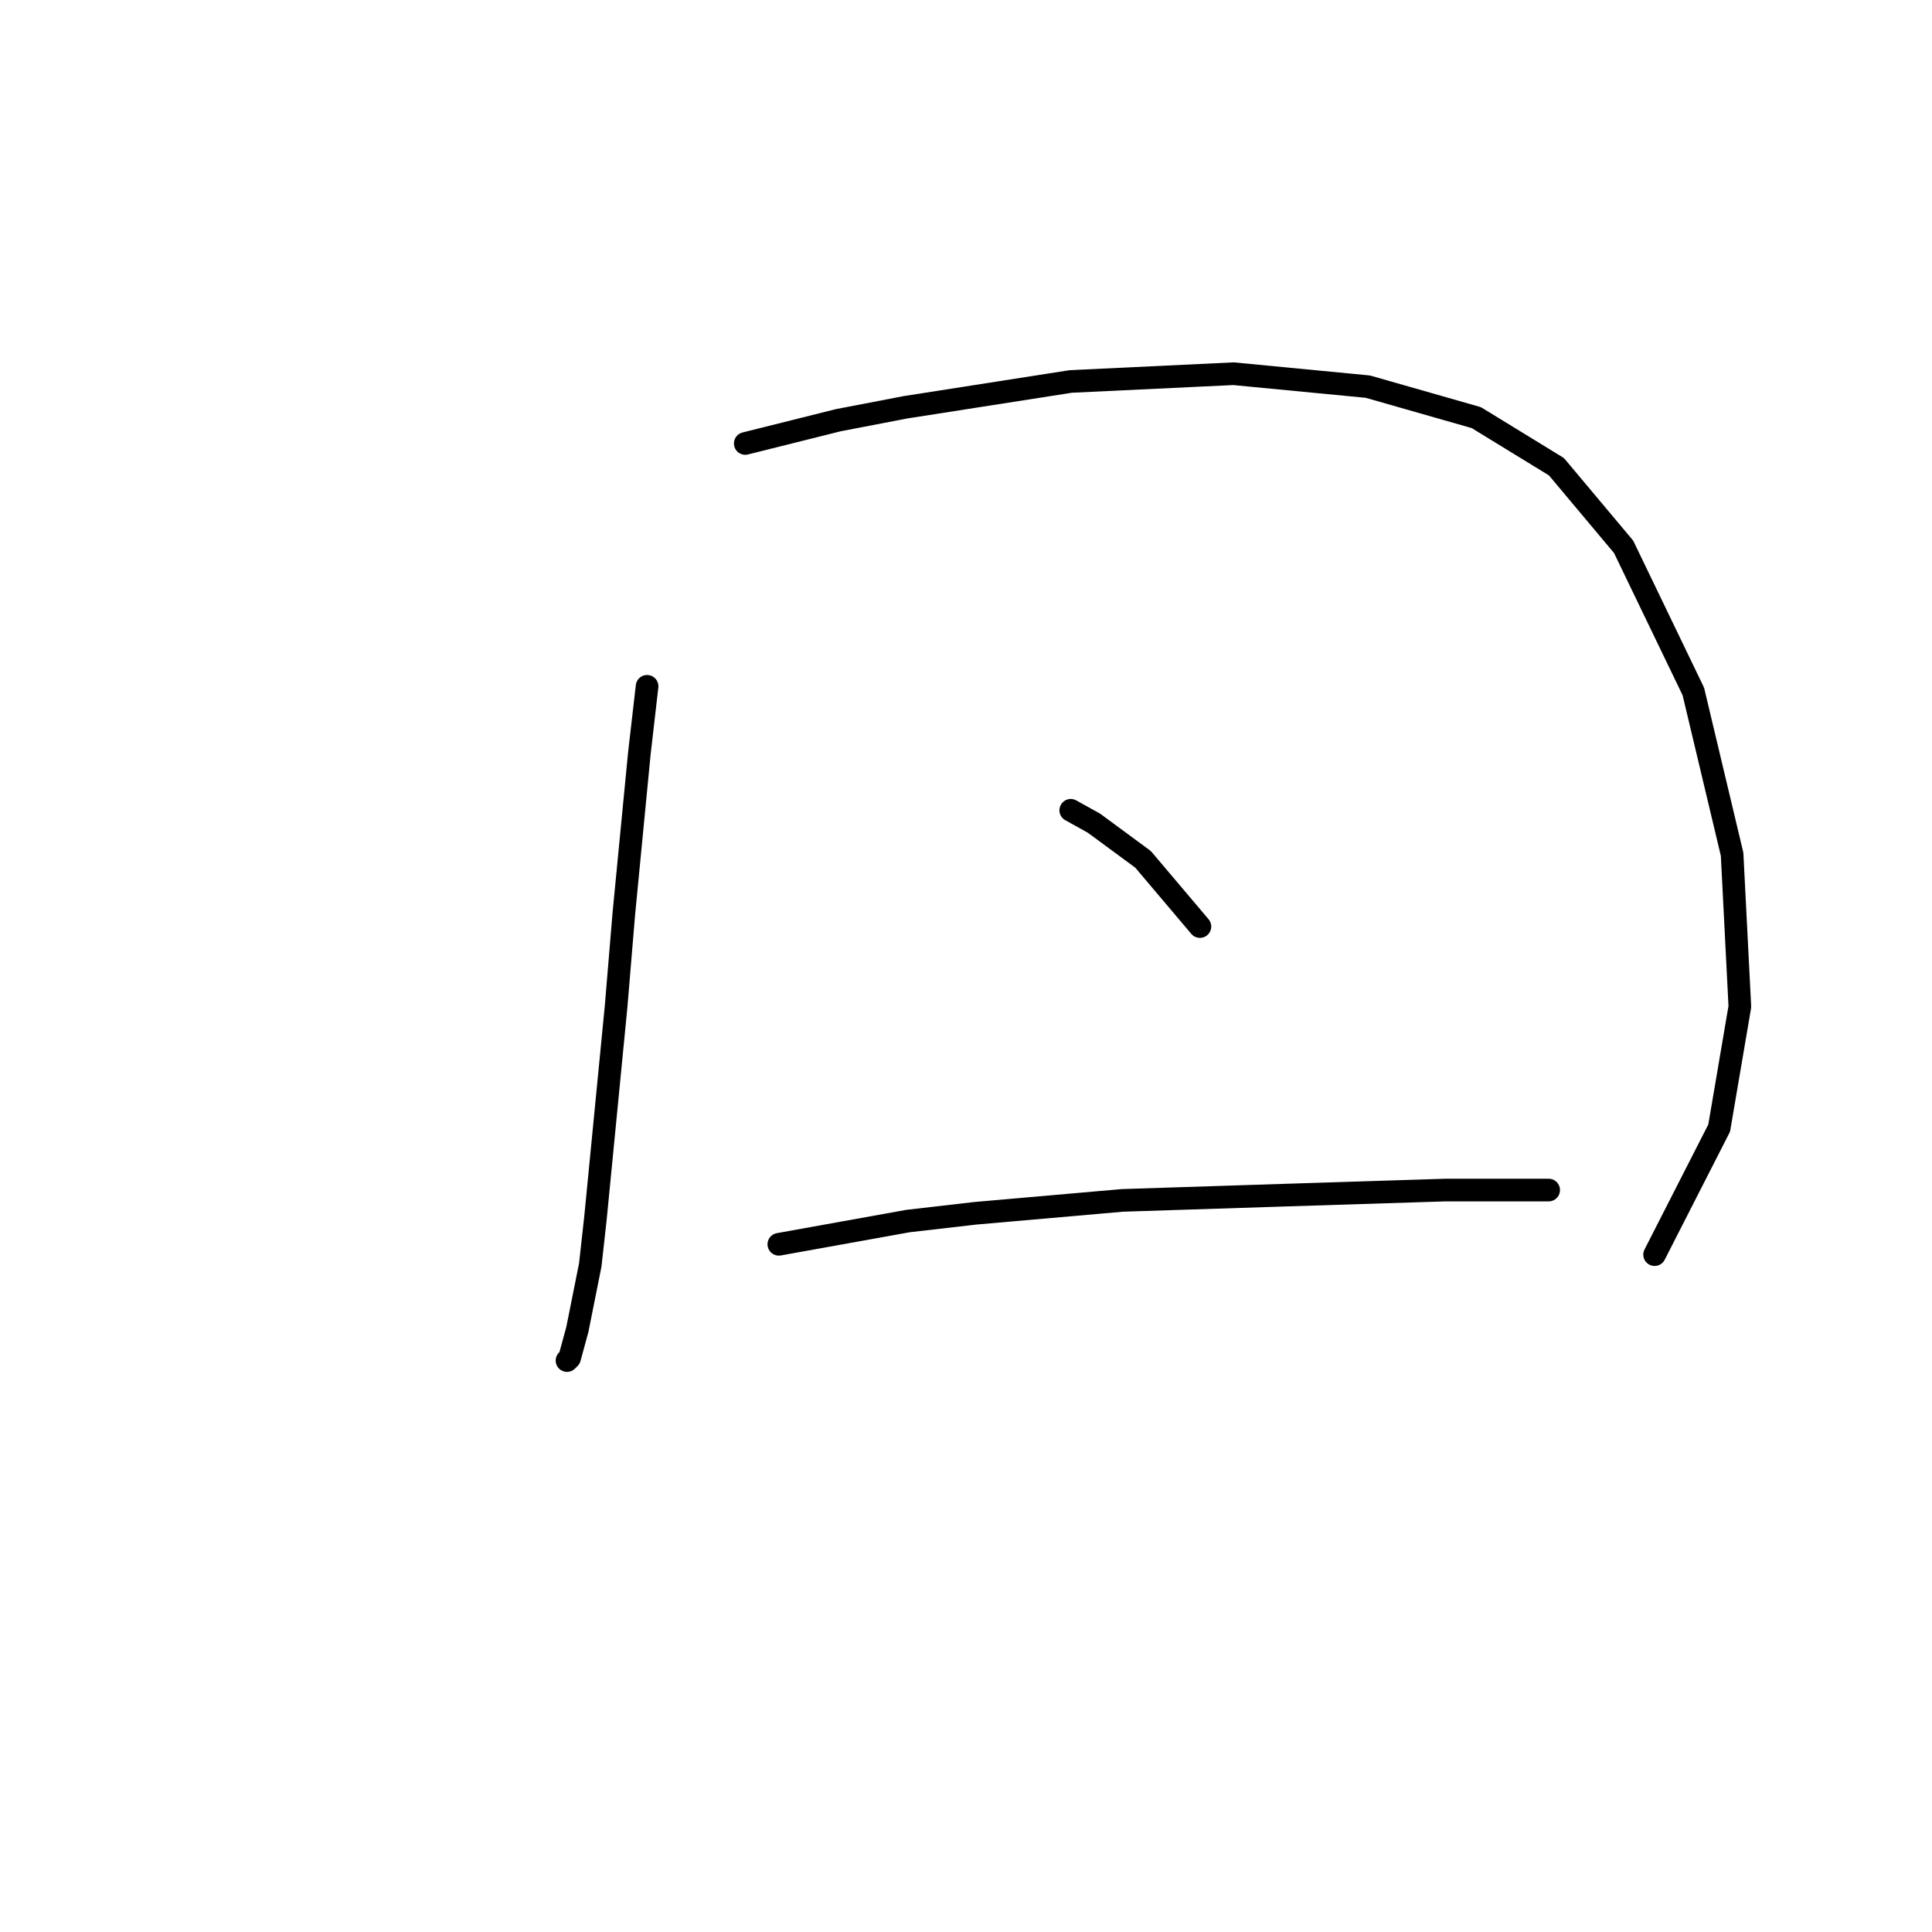 <?xml version="1.0" standalone="no"?>
    <svg width="256" height="256" xmlns="http://www.w3.org/2000/svg" version="1.1">
    <polyline stroke="black" stroke-width="3" stroke-linecap="round" fill="transparent" stroke-linejoin="round" points="85.742 90.939 84.716 99.839 82.662 121.062 81.635 133.385 78.896 161.454 78.212 167.616 76.5 176.173 75.473 179.939 75.131 180.281 75.131 180.281 " />
        <polyline stroke="black" stroke-width="3" stroke-linecap="round" fill="transparent" stroke-linejoin="round" points="98.75 58.762 111.073 55.681 119.973 53.969 141.881 50.546 163.446 49.519 181.246 51.231 195.623 55.339 206.235 61.842 215.135 72.454 224.377 91.623 229.512 113.189 230.539 133.385 227.8 149.473 219.243 166.246 219.243 166.246 " />
        <polyline stroke="black" stroke-width="3" stroke-linecap="round" fill="transparent" stroke-linejoin="round" points="141.881 107.369 144.962 109.081 151.466 113.873 158.996 122.773 158.996 122.773 " />
        <polyline stroke="black" stroke-width="3" stroke-linecap="round" fill="transparent" stroke-linejoin="round" points="103.2 164.877 120.316 161.796 129.216 160.769 148.727 159.058 169.95 158.373 191.516 157.689 200.416 157.689 205.208 157.689 205.208 157.689 " />
        </svg>